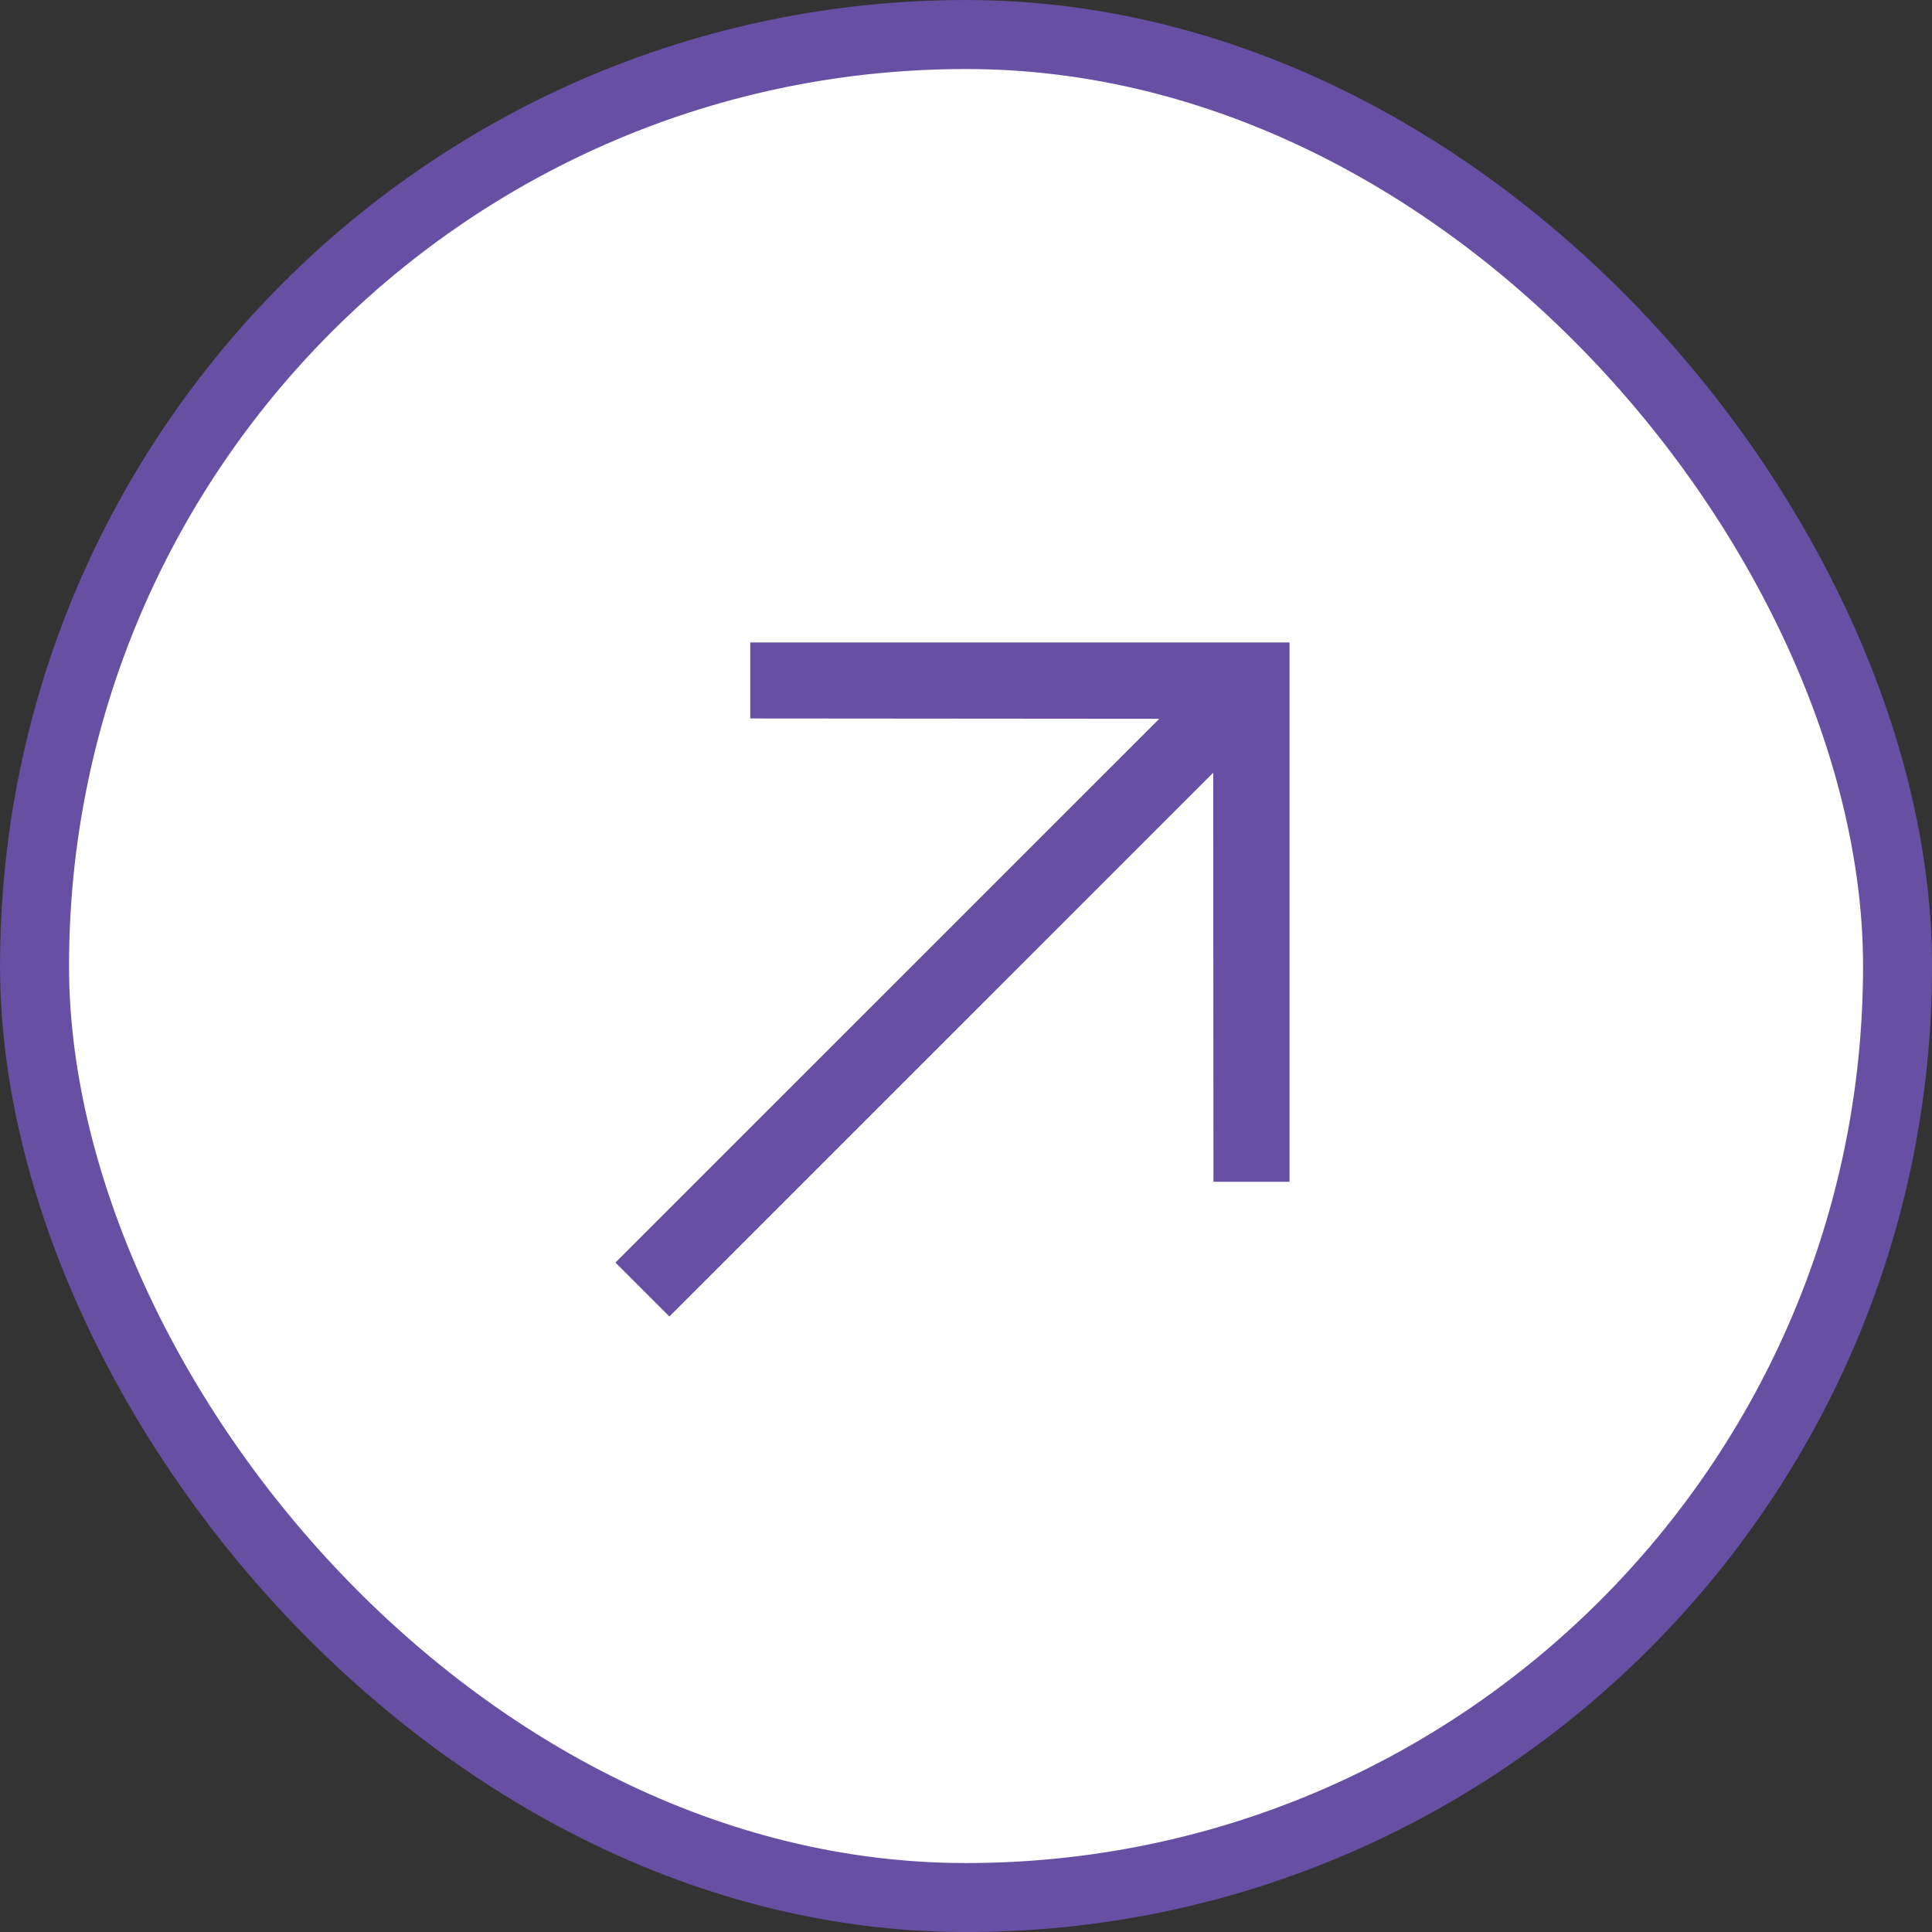 <svg width="24" height="24" viewBox="0 0 24 24" fill="none" xmlns="http://www.w3.org/2000/svg">
<rect x="0" y="0" width="24" height="24" fill="#333333" stroke="none"/>
<rect x="0.429" y="0.429" width="23.143" height="23.143" rx="11.571" fill="white"/>
<rect x="0.429" y="0.429" width="23.143" height="23.143" rx="11.571" stroke="#6750A4" stroke-width="0.857"/>
<path d="M16.019 7.981L9.32 7.981L9.32 8.925L14.401 8.929L7.645 15.684L8.315 16.354L15.071 9.599L15.074 14.68L16.019 14.68L16.019 7.981Z" fill="#6750A4"/>
</svg>
